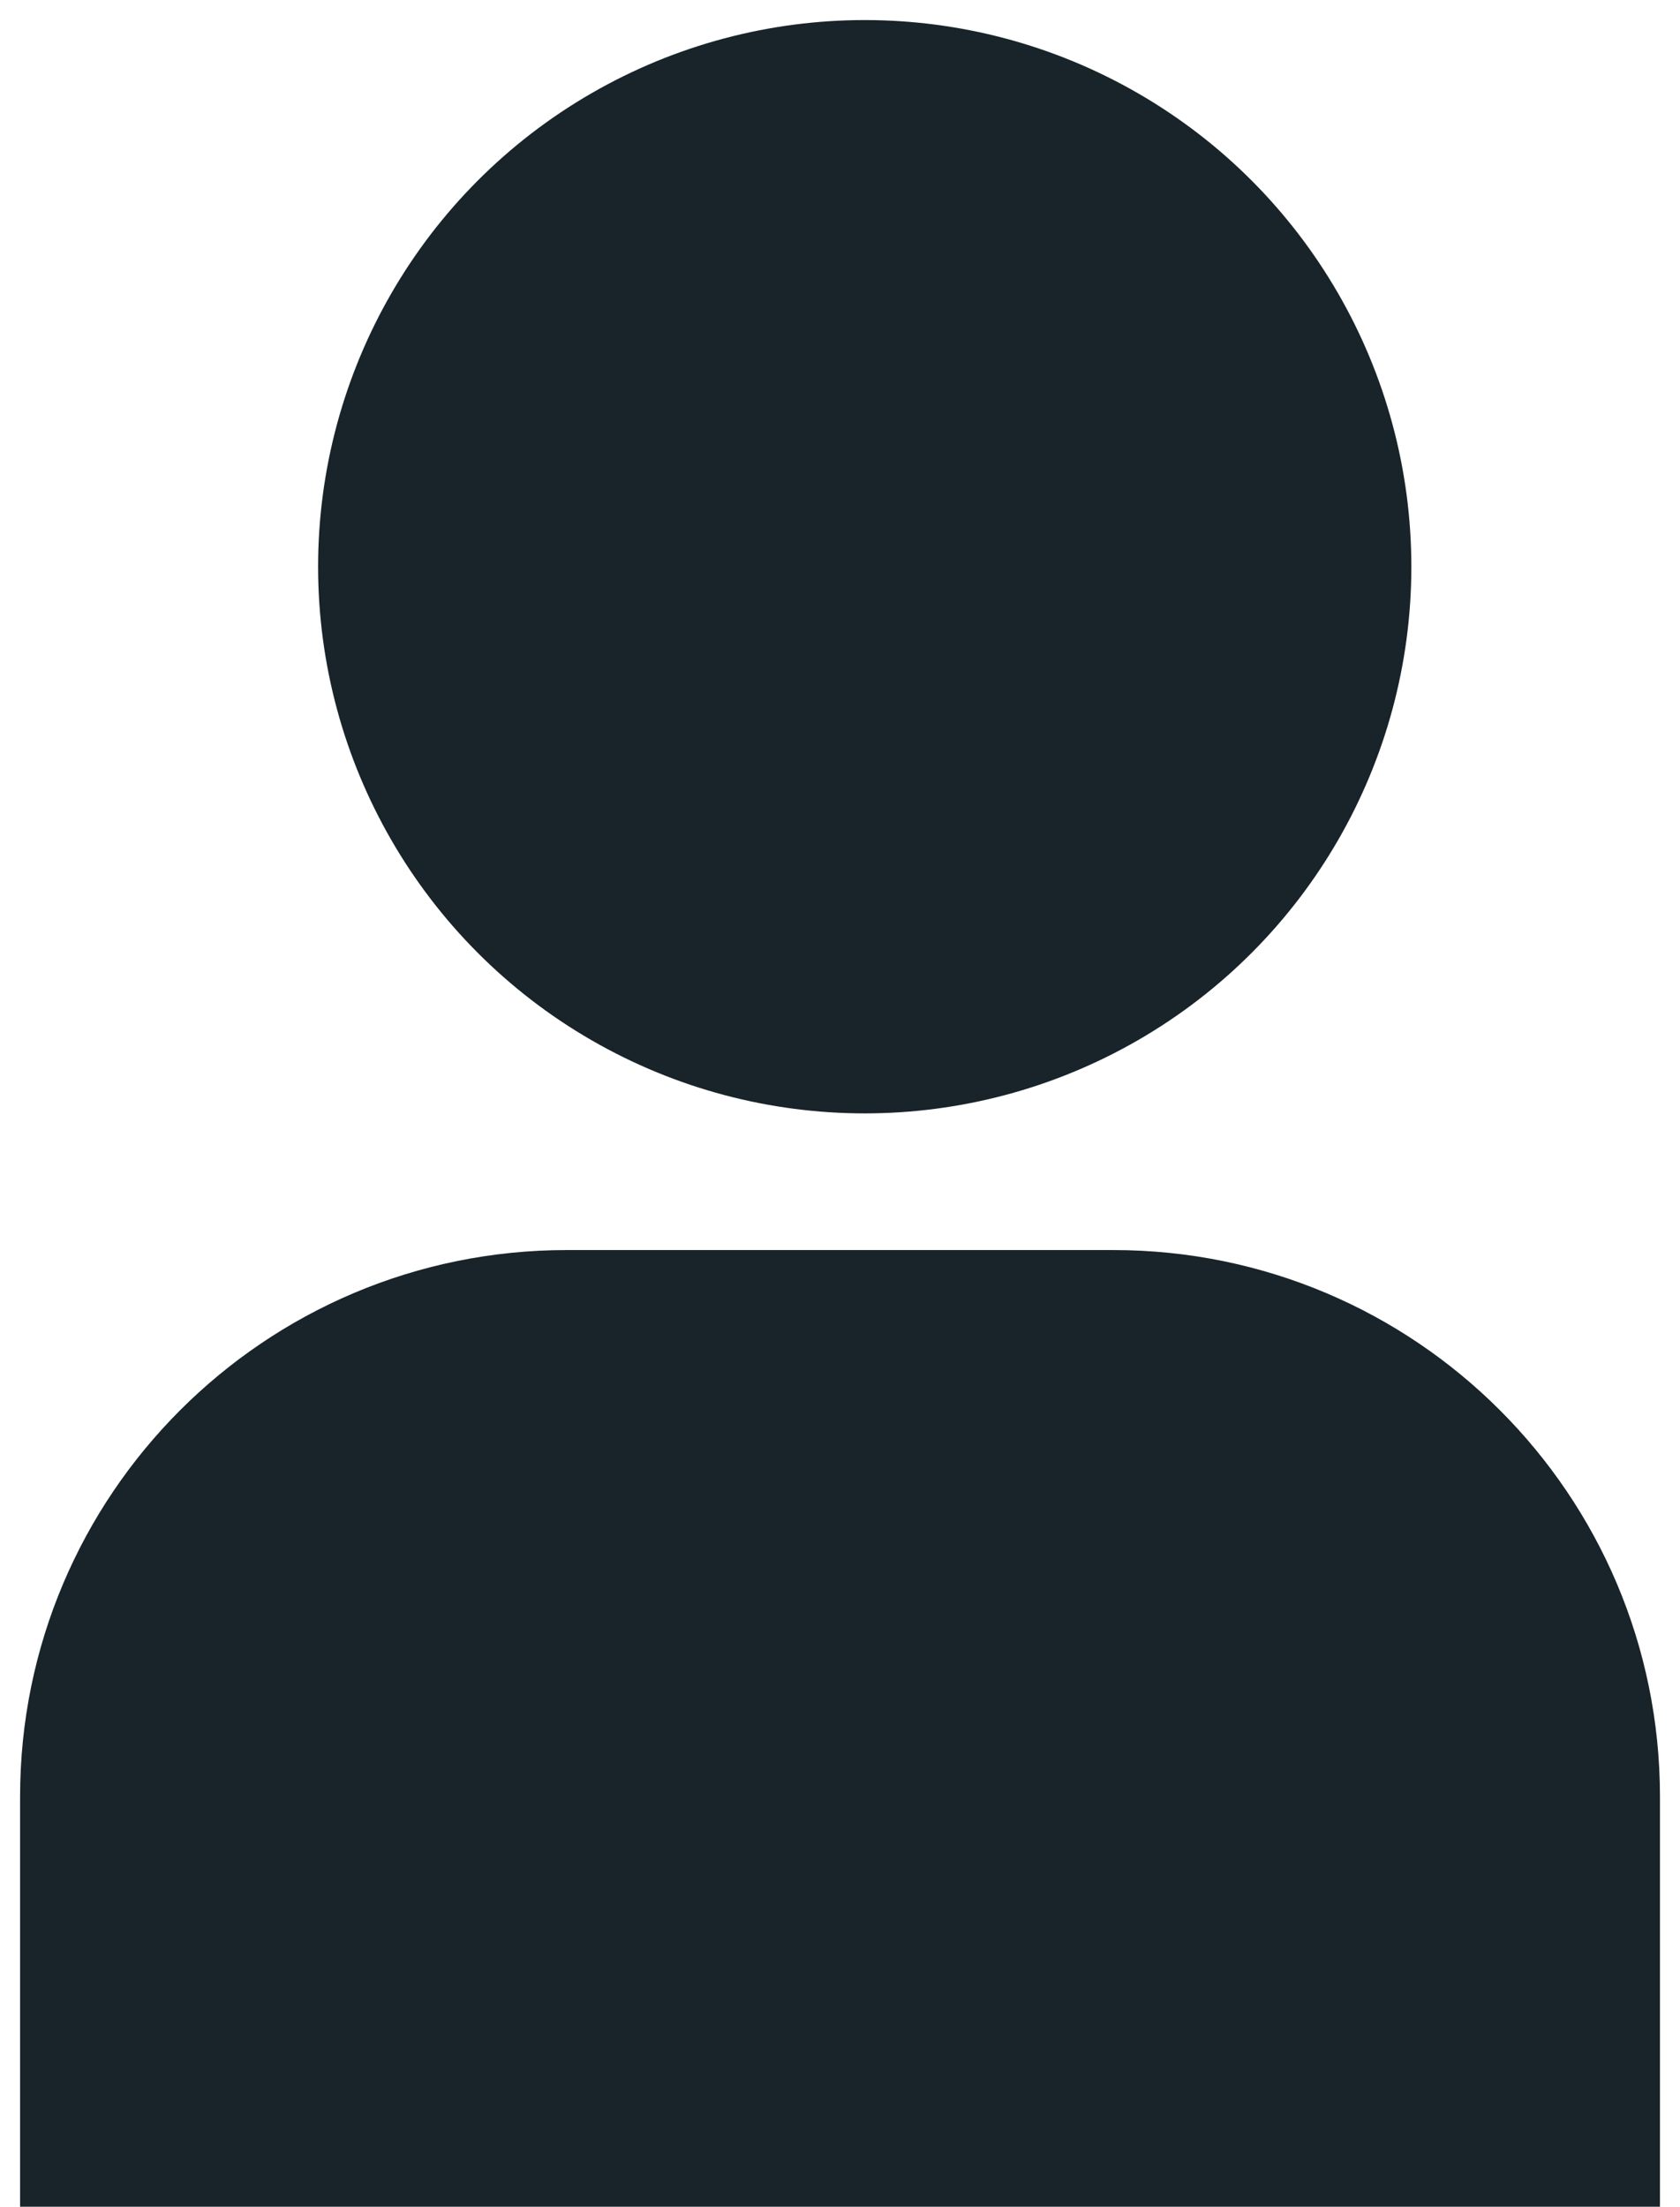 <svg width="67" height="88" viewBox="0 0 67 88" fill="none" xmlns="http://www.w3.org/2000/svg">
<g id="Avatar">
<path id="Rectangle 1" d="M0.801 71.65C0.801 59.61 10.561 49.85 22.601 49.85H44.401C56.441 49.85 66.201 59.61 66.201 71.65V93.45C66.201 105.489 56.441 115.25 44.401 115.25H22.601C10.561 115.25 0.801 105.489 0.801 93.45V71.65Z" fill="#18242A"/>
<ellipse id="Ellipse 1" cx="34.486" cy="22.6" rx="21.8" ry="21.8" fill="#18242A"/>
</g>
</svg>
